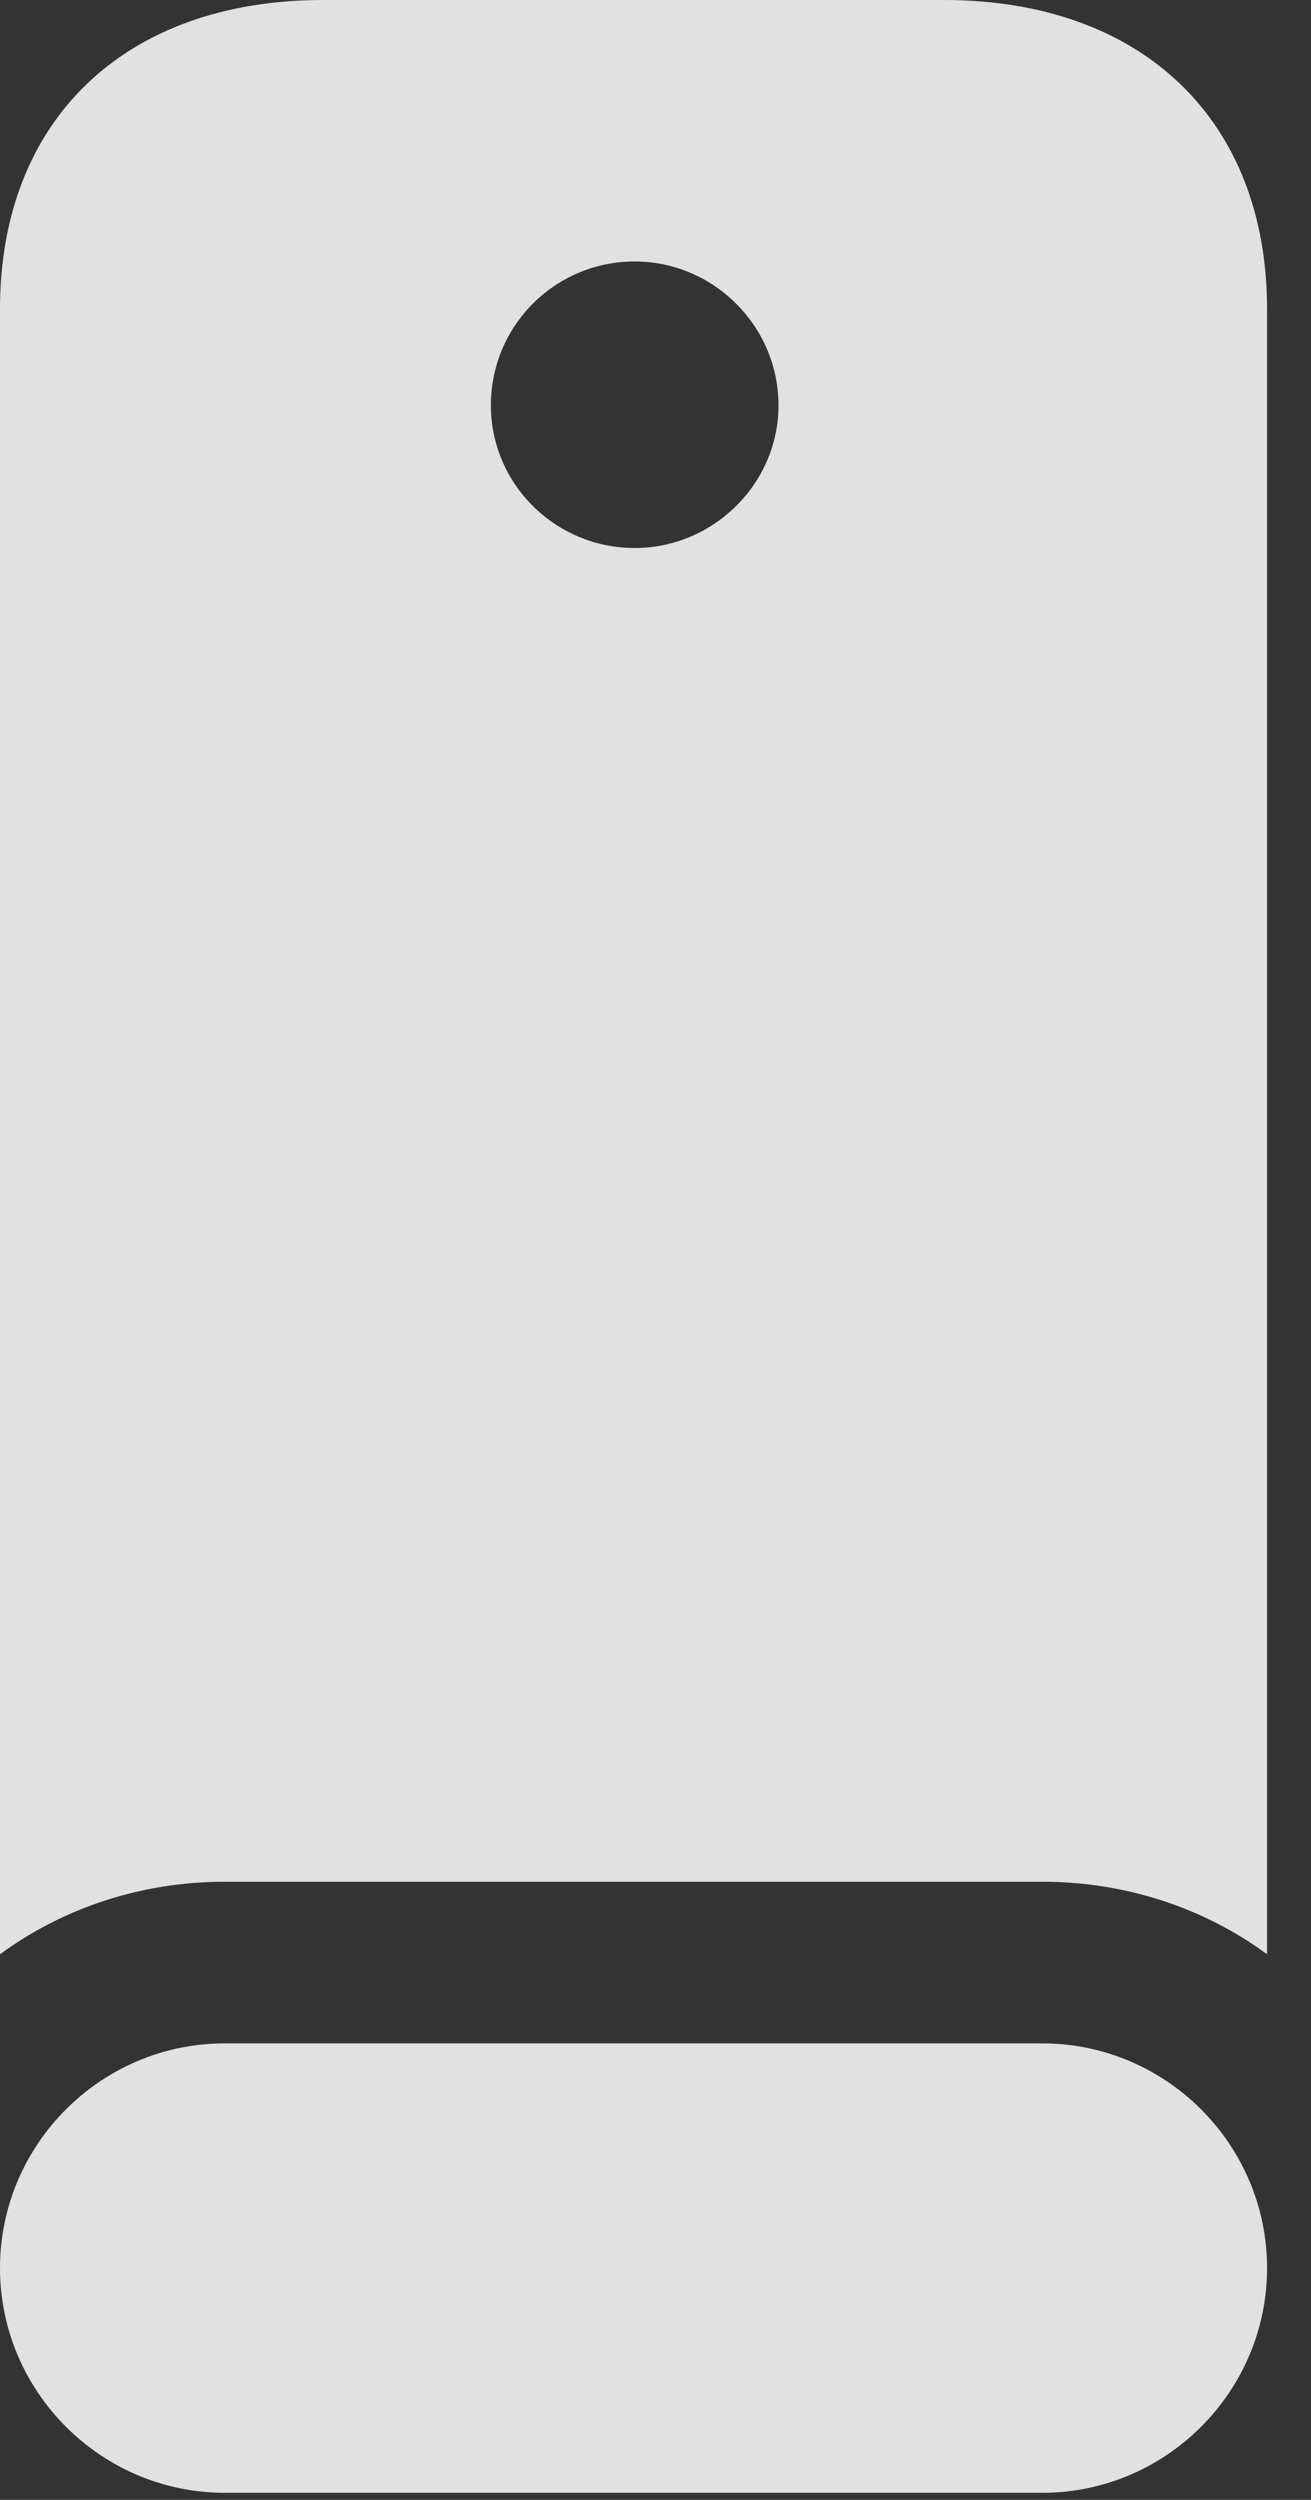 <?xml version="1.0" encoding="UTF-8"?>
<!--Generator: Apple Native CoreSVG 326-->
<!DOCTYPE svg
PUBLIC "-//W3C//DTD SVG 1.1//EN"
       "http://www.w3.org/Graphics/SVG/1.1/DTD/svg11.dtd">
<svg version="1.1" xmlns="http://www.w3.org/2000/svg" xmlns:xlink="http://www.w3.org/1999/xlink" viewBox="0 0 10.771 20.537">
 <rect x="0" y="0" width="10.771" height="20.537" fill="#333333" stroke="none"/>
 <g>
  <rect height="20.537" opacity="0" width="10.771" x="0" y="0"/>
  <path d="M1.846 15.459L8.564 15.459C9.248 15.459 9.893 15.674 10.41 16.055L10.41 2.539C10.41 0.986 9.385 0 7.754 0L2.656 0C1.025 0 0 0.986 0 2.539L0 16.055C0.518 15.674 1.162 15.459 1.846 15.459ZM5.215 4.502C4.561 4.502 4.033 3.975 4.033 3.33C4.033 2.676 4.561 2.148 5.215 2.148C5.859 2.148 6.396 2.676 6.396 3.33C6.396 3.975 5.859 4.502 5.215 4.502ZM1.846 20.479L8.564 20.479C9.58 20.479 10.41 19.648 10.41 18.633C10.41 17.617 9.58 16.787 8.564 16.787L1.846 16.787C0.83 16.787 0 17.617 0 18.633C0 19.648 0.83 20.479 1.846 20.479Z" fill="white" fill-opacity="0.85"/>
 </g>
</svg>
